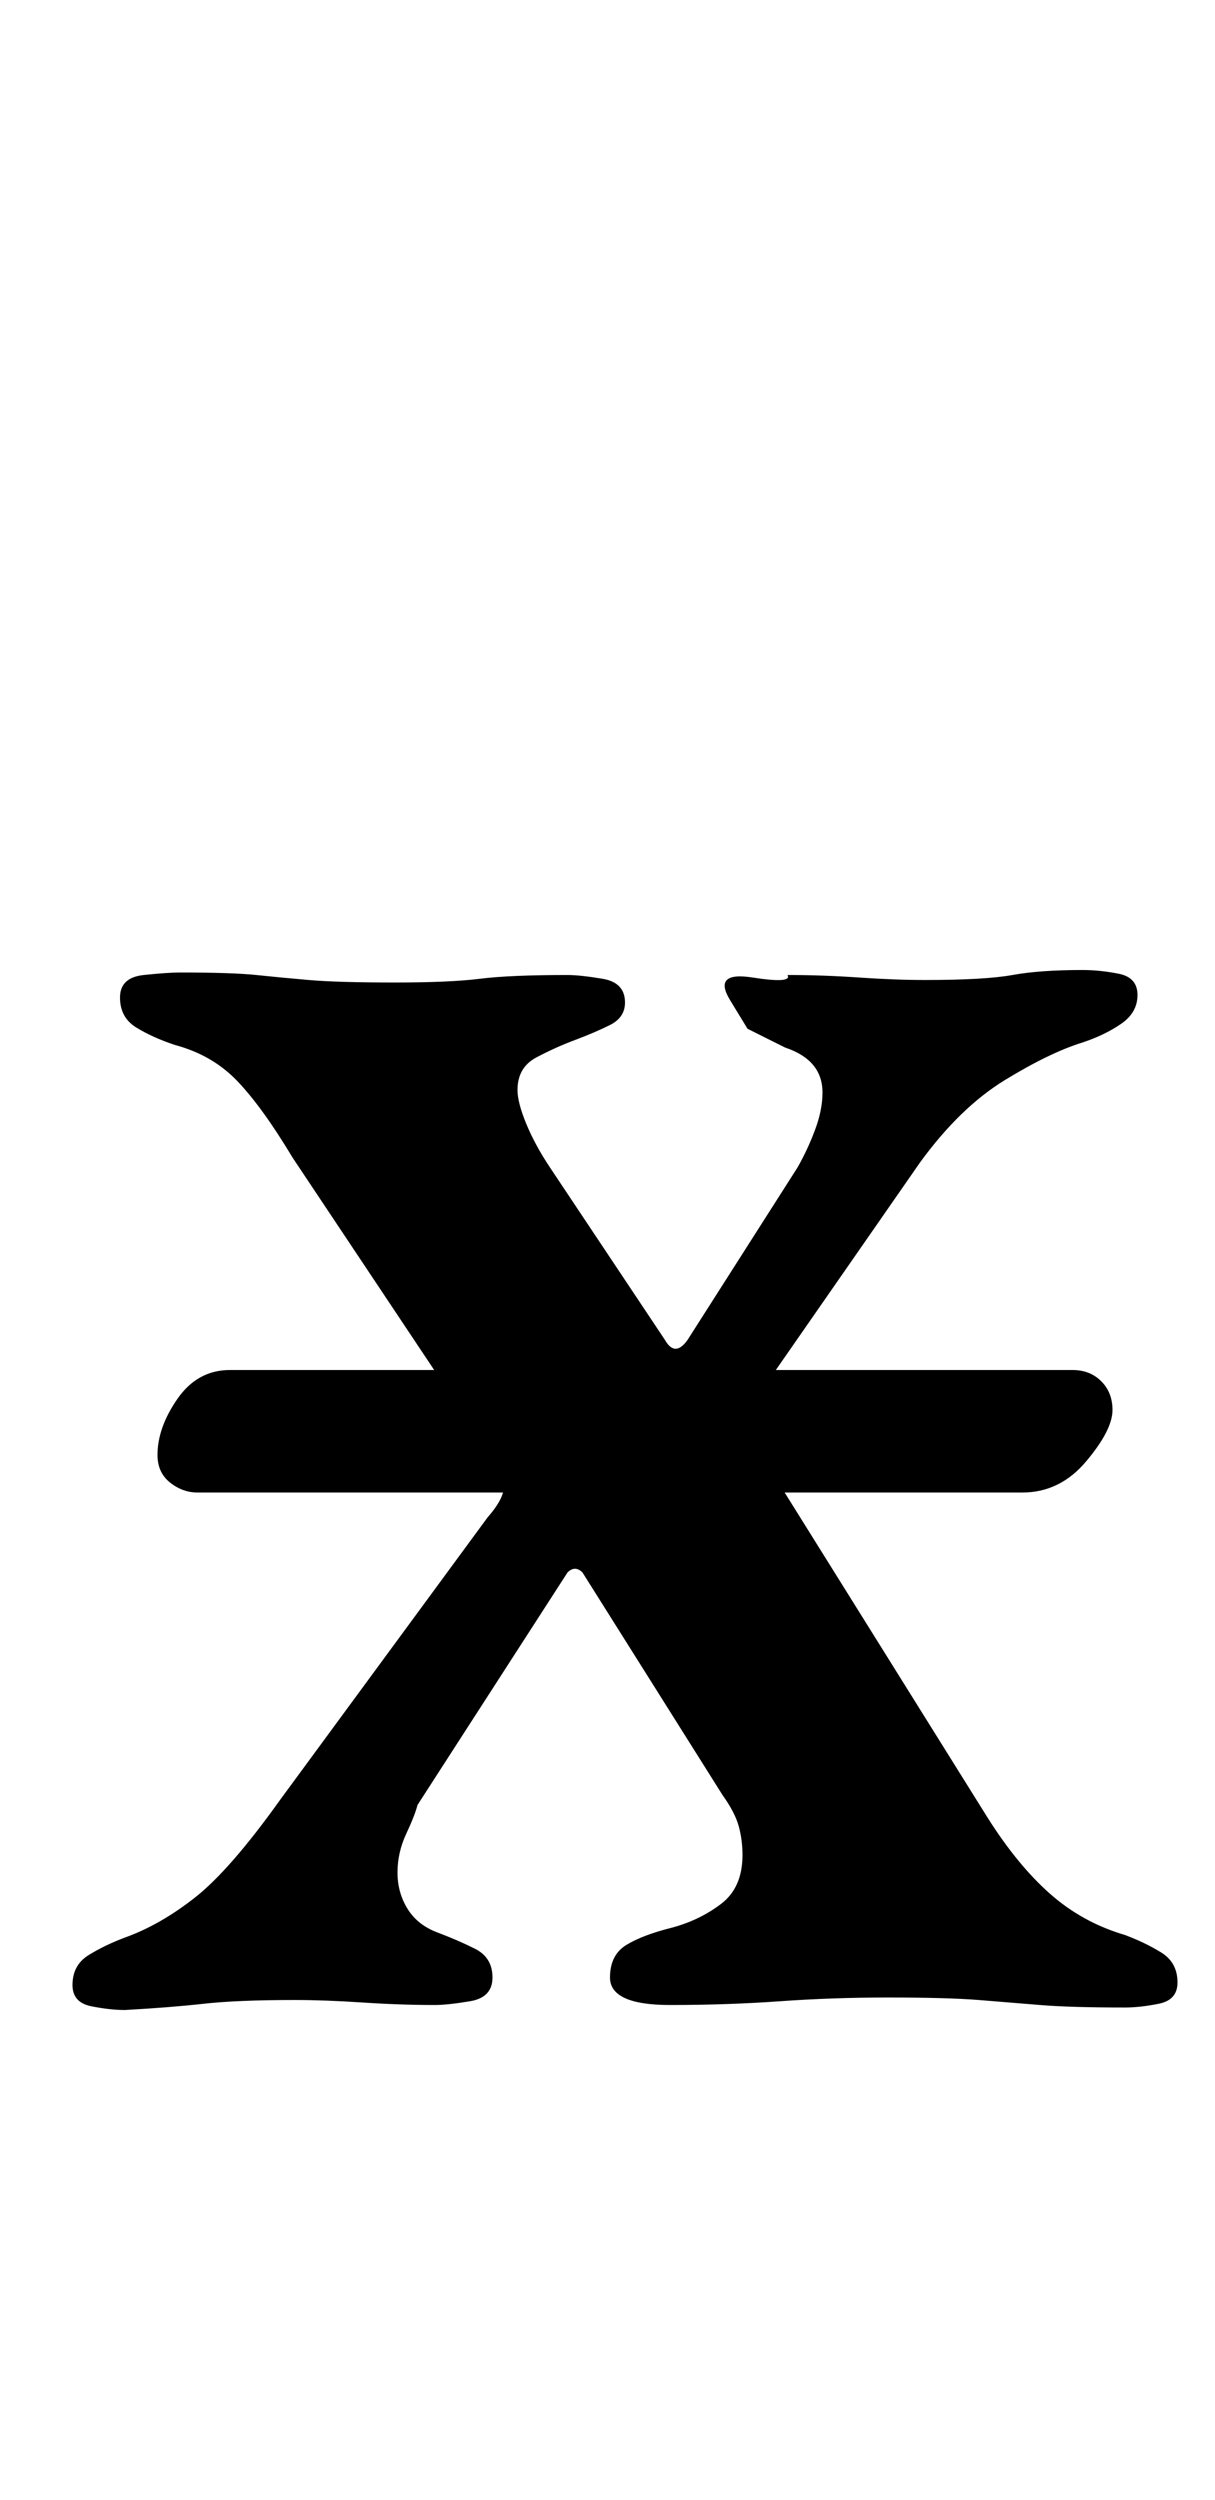 <?xml version="1.0" standalone="no"?>
<!DOCTYPE svg PUBLIC "-//W3C//DTD SVG 1.1//EN" "http://www.w3.org/Graphics/SVG/1.1/DTD/svg11.dtd" >
<svg xmlns="http://www.w3.org/2000/svg" xmlns:xlink="http://www.w3.org/1999/xlink" version="1.1" viewBox="-10 0 486 1000">
  <g transform="matrix(1 0 0 -1 0 800)">
   <path fill="currentColor"
d="M69 203q-6 0 -11 4t-5 11q0 11 8 22.5t21 11.5h337q7 0 11.5 -4.5t4.5 -11.5q0 -8 -10.5 -20.5t-25.5 -12.5h-330zM40 -4q-6 0 -13.5 1.5t-7.5 8.5q0 8 6.5 12t14.5 7q14 5 28 16t34 39l83 113q7 8 6.5 13t-4.5 11l-80 120q-12 20 -22 30.5t-25 14.5q-9 3 -15.5 7
t-6.5 12t9.5 9t14.5 1q21 0 30.5 -1t21 -2t34.5 -1q22 0 34 1.5t35 1.5q5 0 14 -1.5t9 -9.5q0 -6 -6 -9t-14 -6t-15.5 -7t-7.5 -13q0 -5 3.5 -13.5t9.5 -17.5l46 -69q4 -7 9 0l44 69q4 7 7 15t3 15q0 13 -15 18l-15 7.5t-7 11.5t9 9t14 1q14 0 28.5 -1t26.5 -1q24 0 35 2
t28 2q7 0 14.5 -1.5t7.5 -8.5t-6.5 -11.5t-15.5 -7.5q-13 -4 -31 -15t-34 -33l-66 -95q-3 -5 -3 -9t3 -9l93 -149q12 -19 25 -30.5t30 -16.5q8 -3 14.5 -7t6.5 -12q0 -7 -7.5 -8.5t-13.5 -1.5q-22 0 -34 1t-24.5 2t-36.5 1q-22 0 -43 -1.5t-44 -1.5q-24 0 -24 11q0 9 6.5 13
t18.5 7q11 3 19.5 9.5t8.5 19.5q0 6 -1.5 11.5t-6.5 12.5l-56 89q-3 3 -6 0l-60 -93q-1 -4 -4.5 -11.5t-3.5 -15.5t4 -14.5t12 -9.5t15 -6.5t7 -11.5t-9 -9.5t-14 -1.5q-14 0 -29 1t-27 1q-23 0 -36.5 -1.5t-31.5 -2.5z" />
  </g>

</svg>
